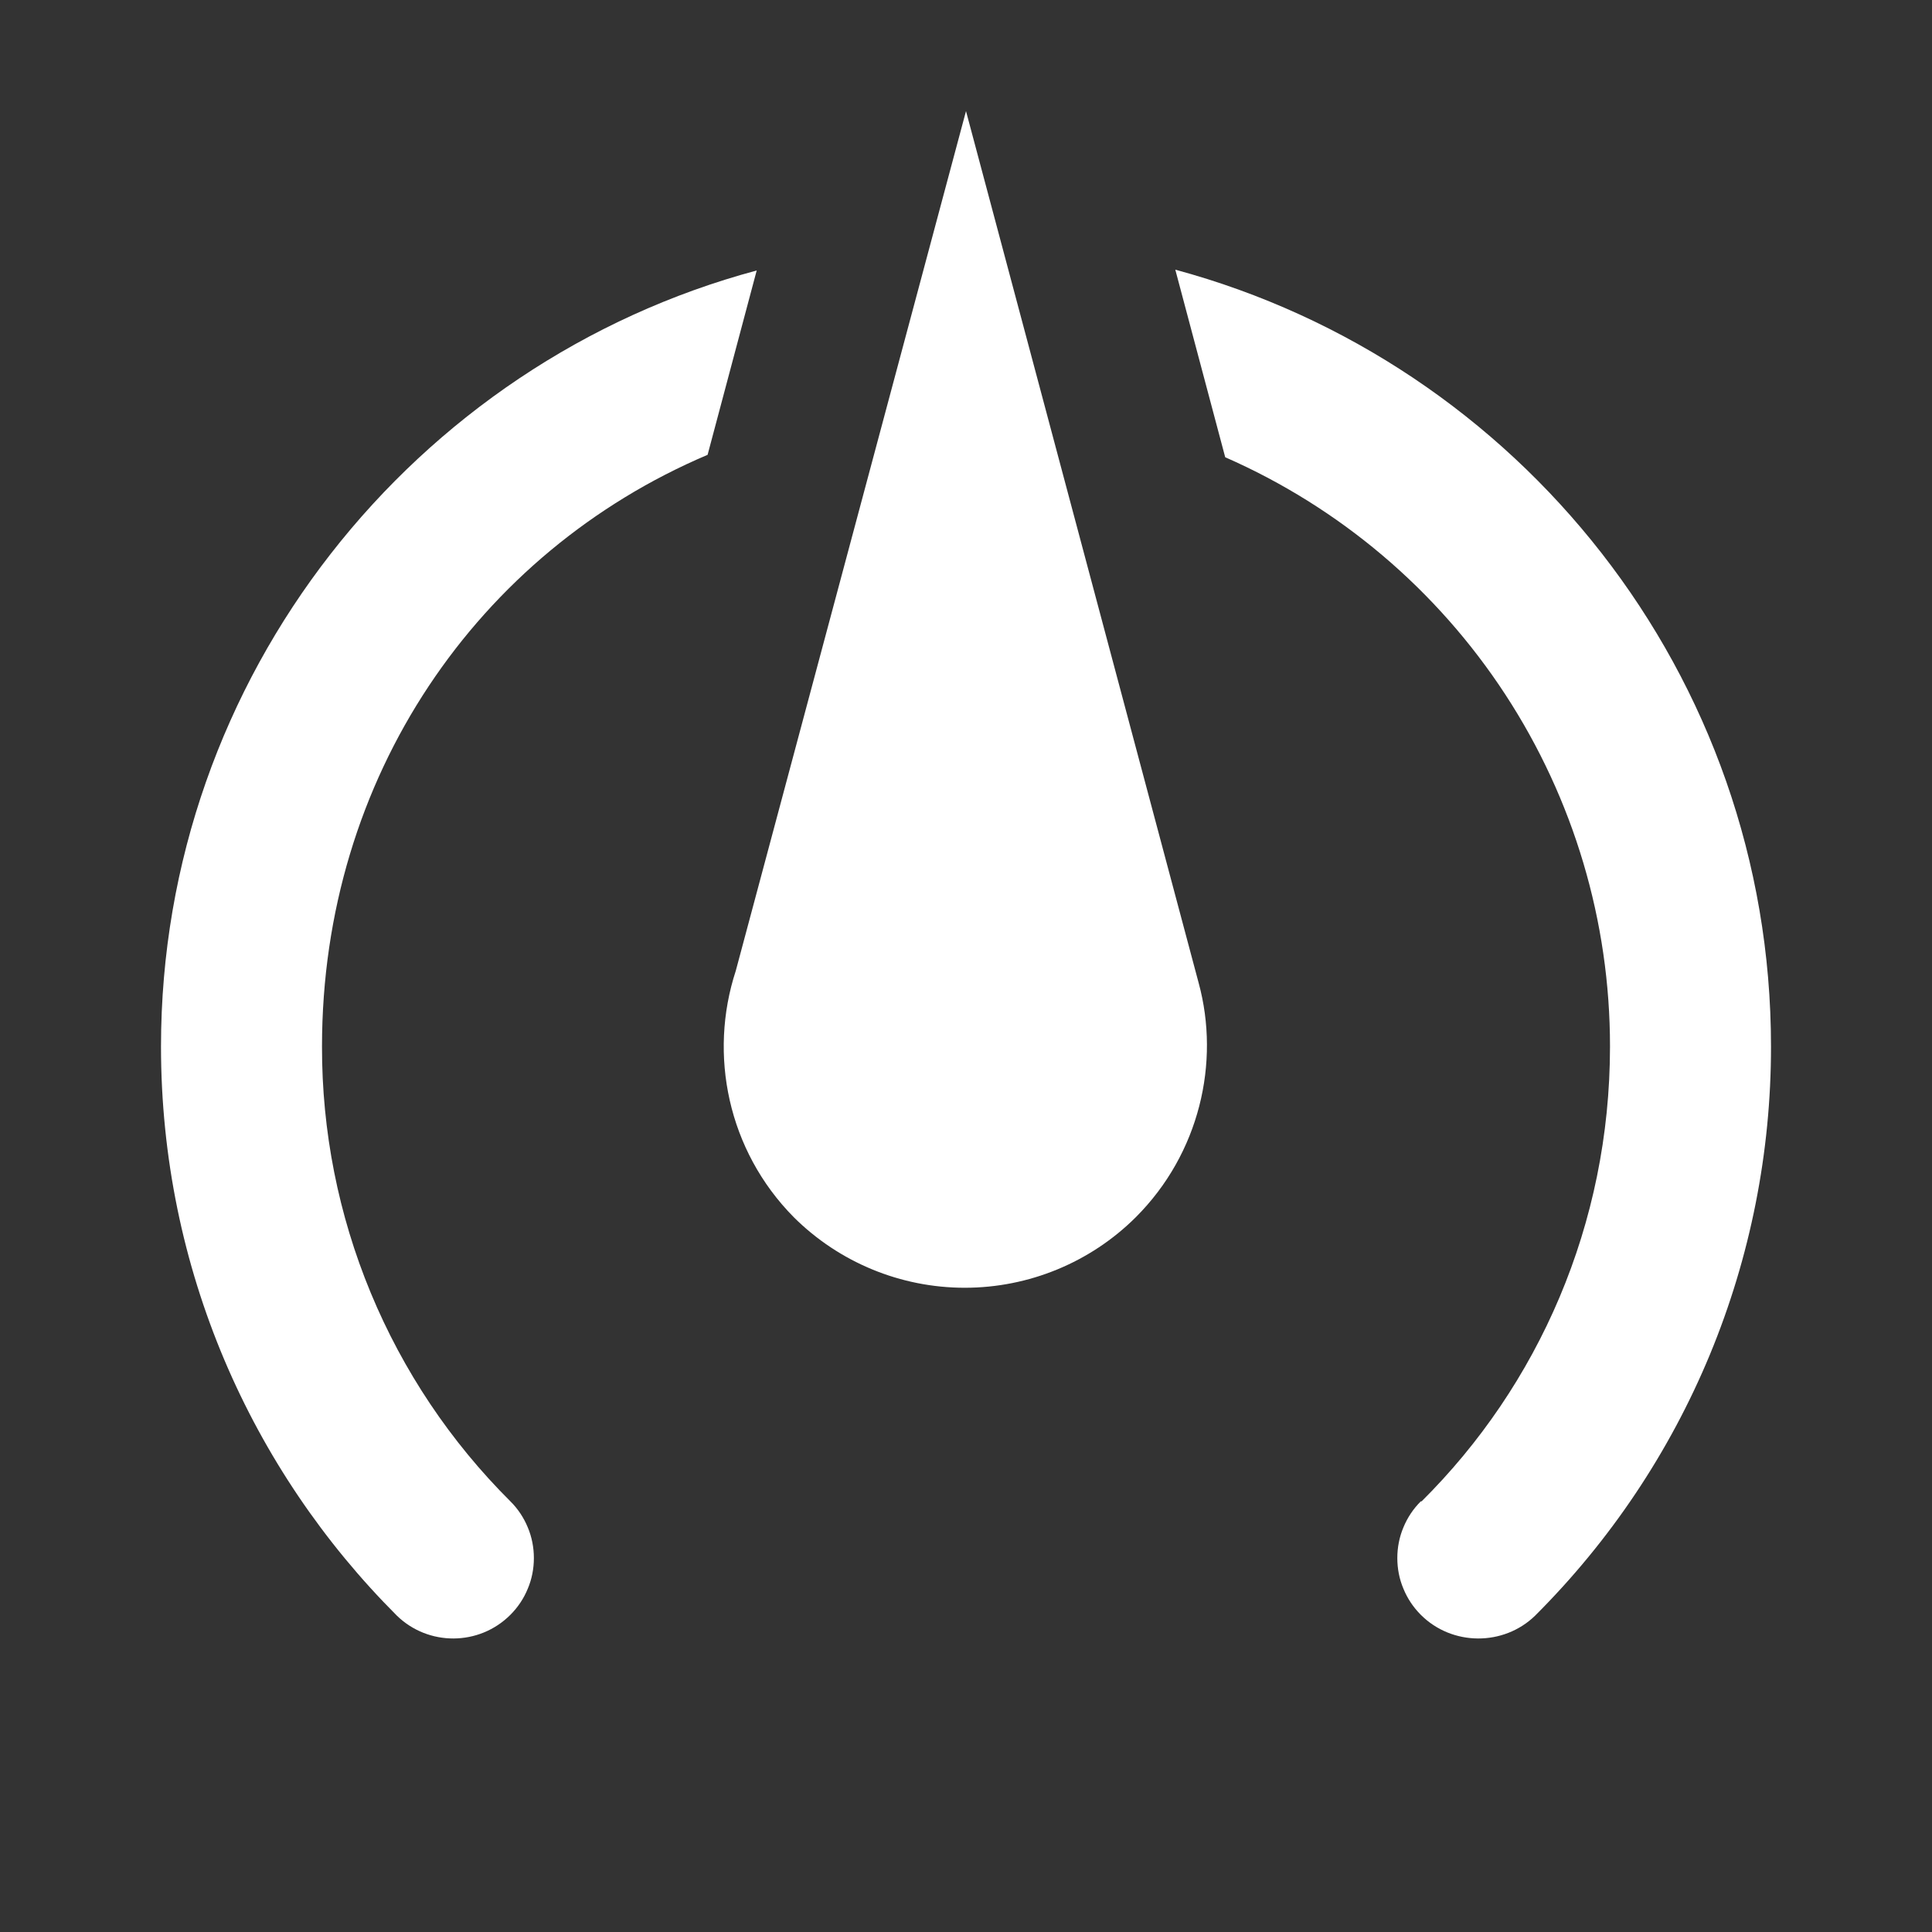 <svg width="24" height="24" viewBox="0 0 24 24" fill="none" xmlns="http://www.w3.org/2000/svg">
<rect x="0" y="0" width="24" height="24" fill="#333333" stroke="none"/>
<path d="M12 1.38L9.14 12.06C8.8 13.1 9.04 14.29 9.86 15.12C10.425 15.682 11.188 15.997 11.985 15.997C12.781 15.997 13.546 15.682 14.11 15.12C14.9 14.33 15.16 13.2 14.89 12.21M14.6 3.35L15.22 5.68C16.642 6.304 17.851 7.328 18.7 8.628C19.549 9.928 20.001 11.447 20 13C20 15.21 19.11 17.21 17.66 18.65H17.65C17.557 18.742 17.484 18.852 17.434 18.973C17.383 19.094 17.358 19.224 17.358 19.355C17.358 19.486 17.383 19.616 17.434 19.736C17.484 19.858 17.557 19.967 17.65 20.06C18.04 20.45 18.68 20.45 19.07 20.07C20 19.142 20.738 18.041 21.241 16.827C21.743 15.614 22.001 14.313 22 13C22 8.38 18.86 4.5 14.6 3.35ZM9.4 3.36C5.15 4.5 2 8.4 2 13C2 15.76 3.12 18.26 4.93 20.07C5.32 20.45 5.95 20.45 6.34 20.06C6.433 19.967 6.506 19.858 6.556 19.736C6.607 19.616 6.632 19.486 6.632 19.355C6.632 19.224 6.607 19.094 6.556 18.973C6.506 18.852 6.433 18.742 6.34 18.65C5.596 17.909 5.007 17.029 4.605 16.059C4.203 15.089 3.998 14.05 4 13C4 9.65 5.94 6.86 8.79 5.65" fill="white"/>
</svg>
